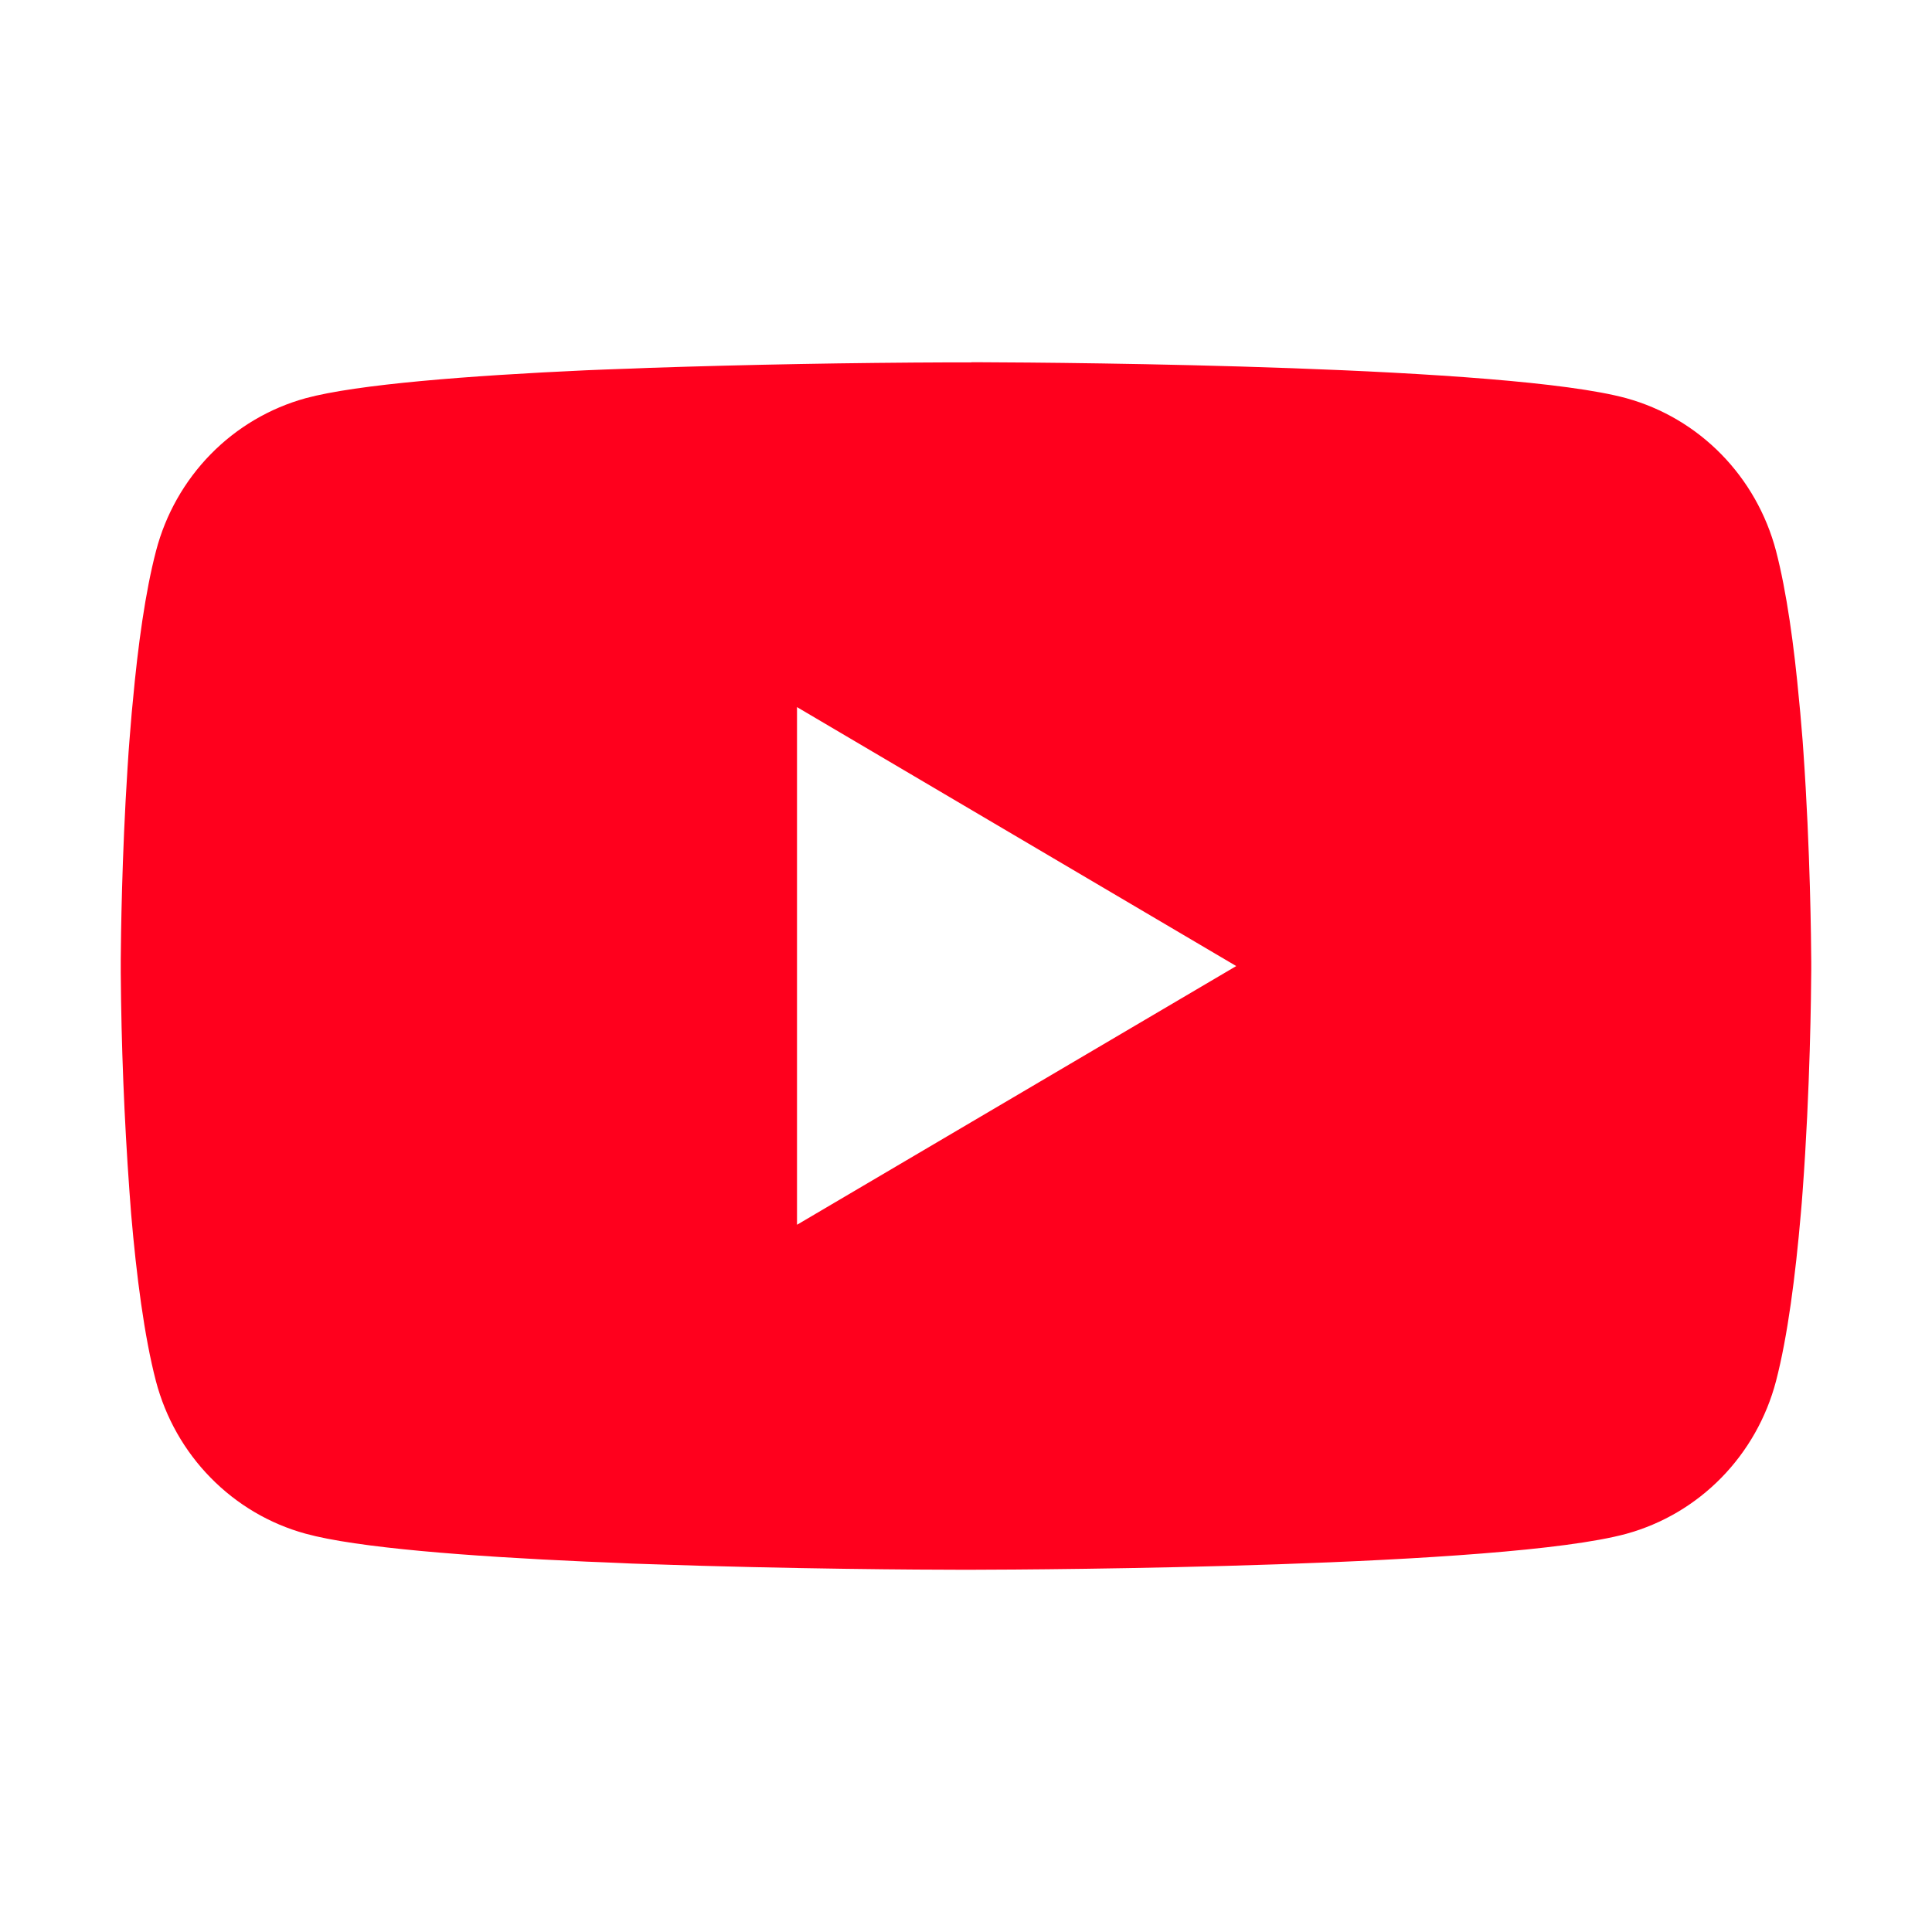 <svg width="32" height="32" viewBox="0 0 32 32" fill="none" xmlns="http://www.w3.org/2000/svg">
<path d="M16.09 6H16.246C17.684 6.005 24.974 6.059 26.939 6.596C27.533 6.76 28.075 7.08 28.509 7.523C28.944 7.967 29.256 8.518 29.416 9.123C29.592 9.799 29.716 10.694 29.8 11.618L29.818 11.803L29.857 12.266L29.87 12.451C29.984 14.077 29.998 15.601 30 15.933V16.067C29.998 16.412 29.983 18.038 29.857 19.733L29.843 19.919L29.827 20.105C29.739 21.122 29.61 22.133 29.416 22.877C29.257 23.482 28.944 24.034 28.51 24.477C28.075 24.921 27.533 25.24 26.939 25.404C24.909 25.959 17.193 25.998 16.123 26H15.875C15.334 26 13.097 25.989 10.752 25.907L10.455 25.897L10.303 25.89L10.003 25.877L9.704 25.865C7.761 25.778 5.911 25.637 5.059 25.402C4.465 25.239 3.923 24.919 3.489 24.476C3.054 24.033 2.742 23.482 2.583 22.877C2.389 22.135 2.259 21.122 2.172 20.105L2.158 19.918L2.144 19.733C2.057 18.527 2.009 17.318 2 16.109L2 15.891C2.003 15.508 2.018 14.186 2.112 12.727L2.124 12.543L2.13 12.451L2.144 12.266L2.182 11.803L2.2 11.618C2.284 10.694 2.408 9.797 2.585 9.123C2.743 8.518 3.056 7.966 3.49 7.523C3.925 7.079 4.467 6.76 5.061 6.596C5.913 6.365 7.763 6.222 9.706 6.133L10.003 6.121L10.304 6.11L10.455 6.105L10.754 6.093C12.42 6.038 14.086 6.008 15.752 6.002H16.09V6ZM13.201 11.712V20.286L20.476 16.001L13.201 11.712Z" fill="#FF001D"/>
</svg>
